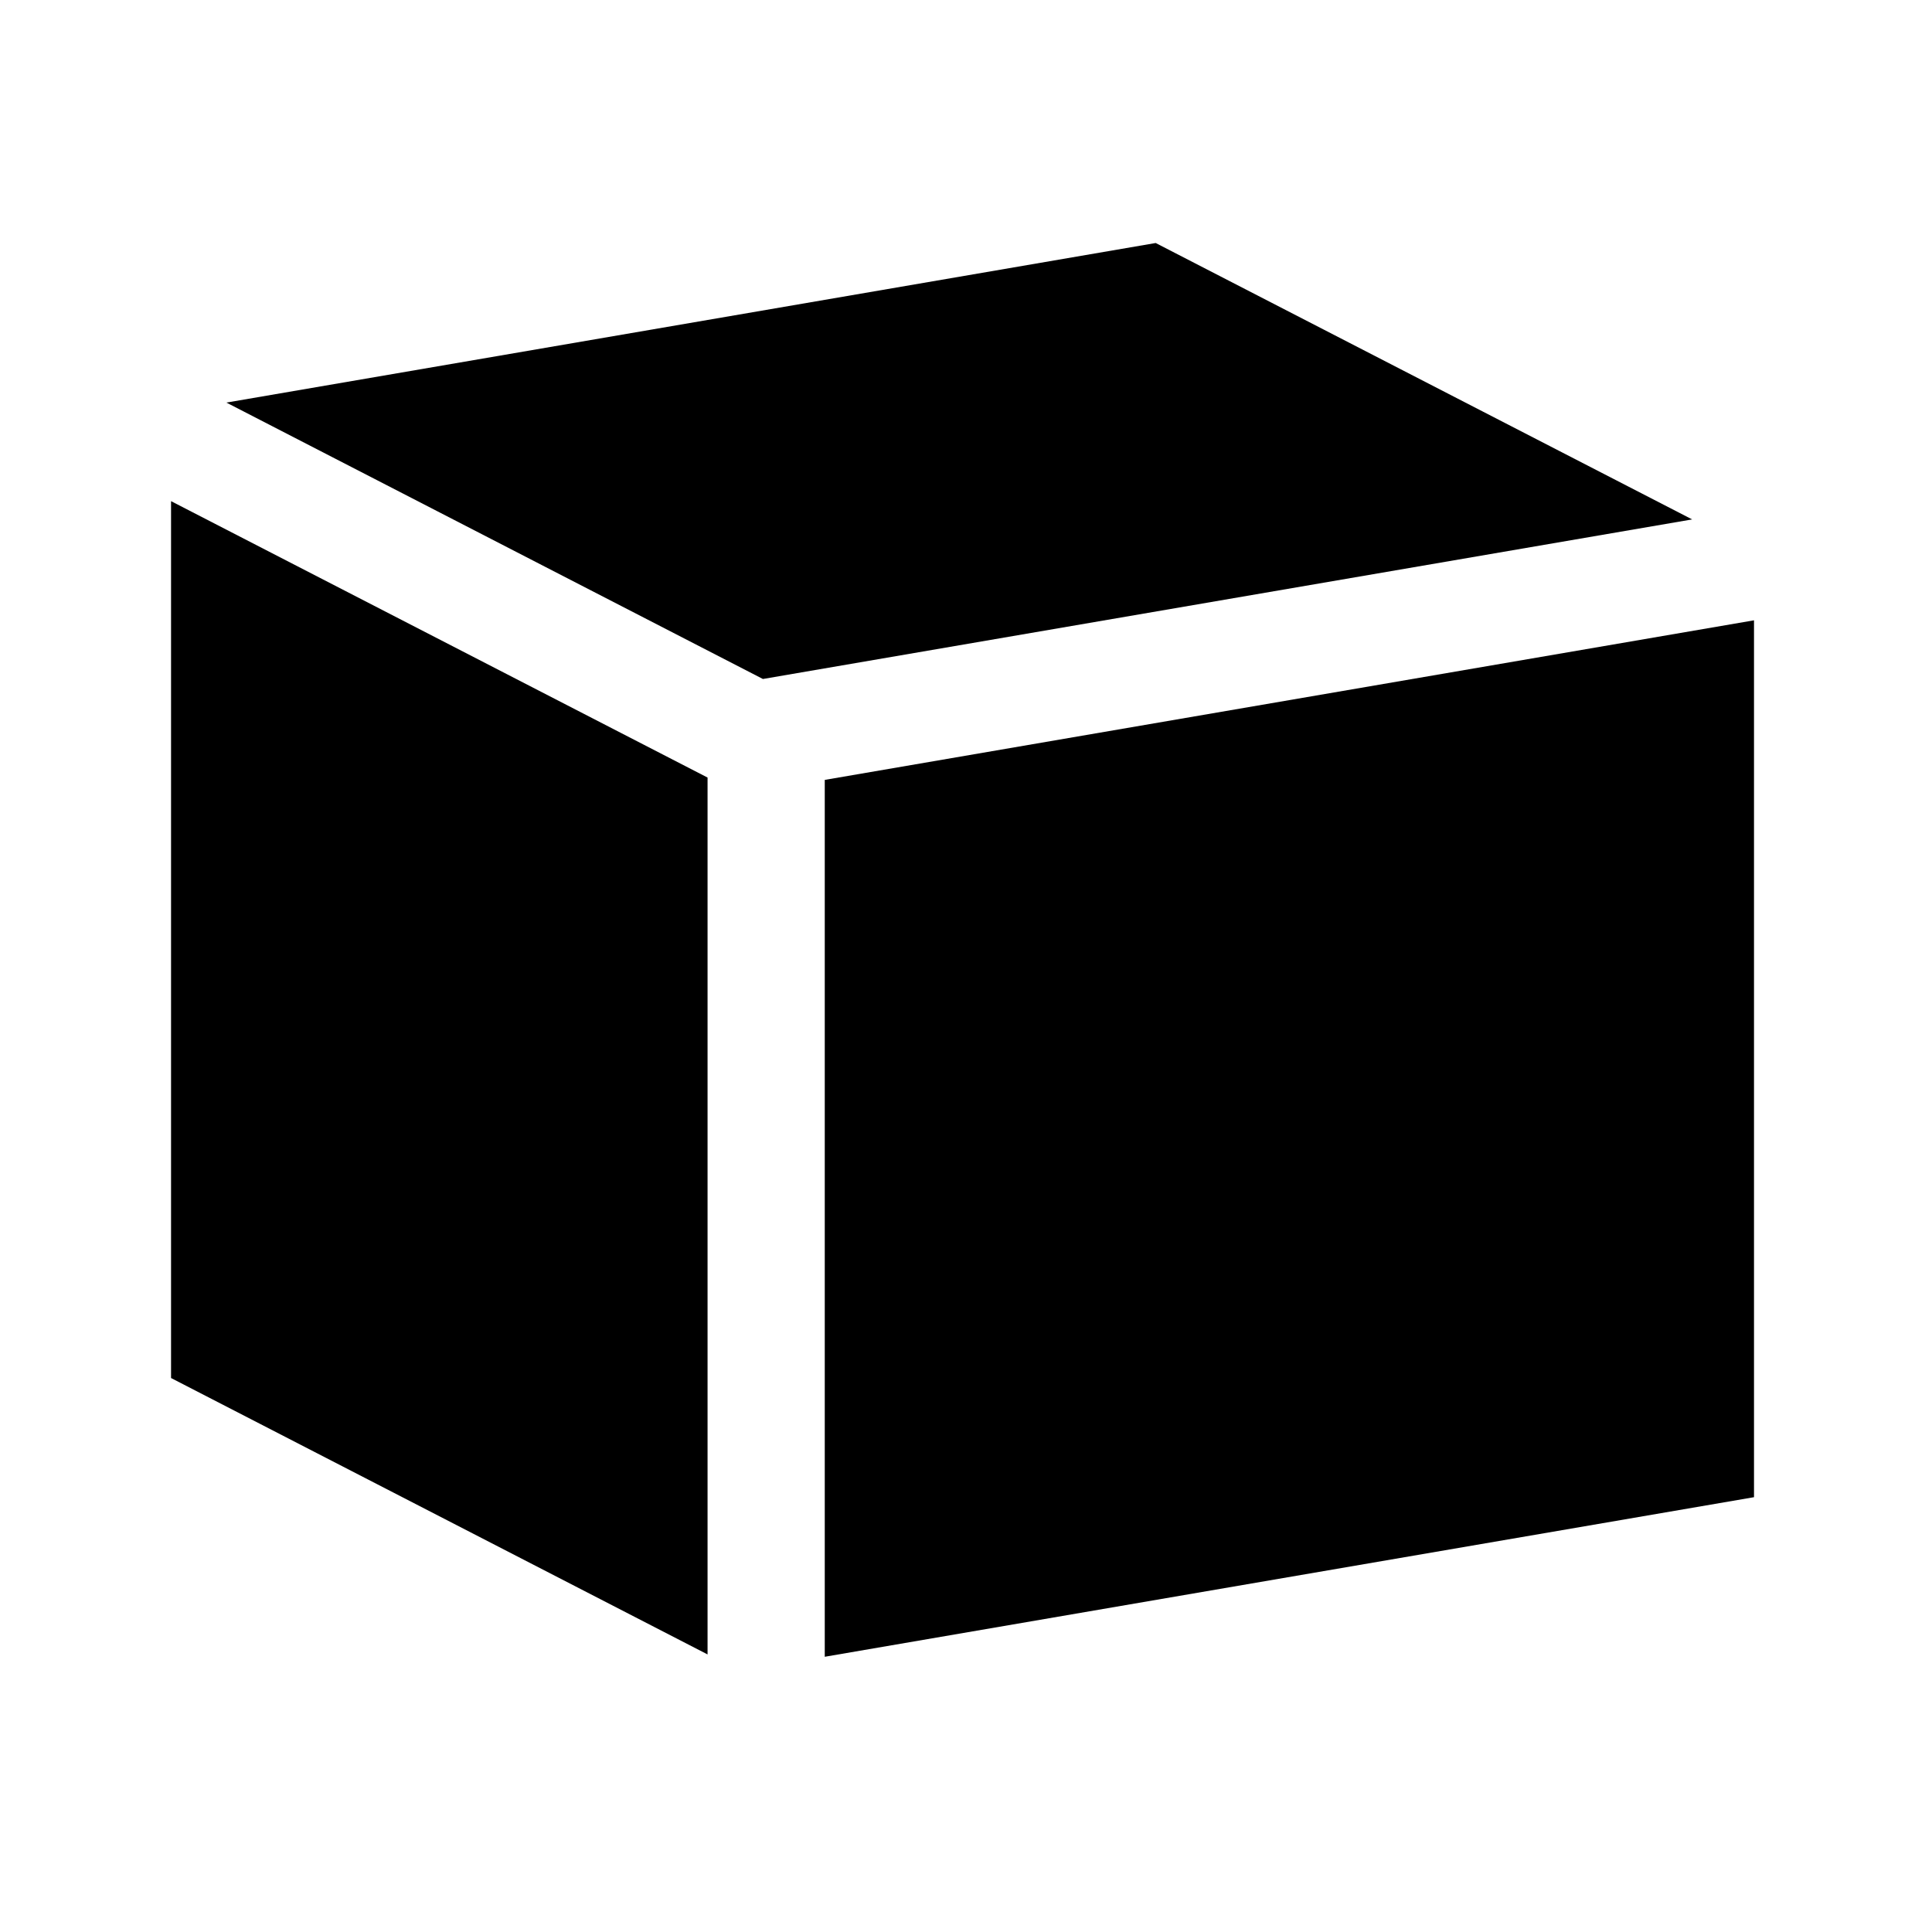 <svg xmlns="http://www.w3.org/2000/svg" width="512" height="512" viewBox="0 0 512 512">
  <g>
    <path d="M306.27,64.4,60,106.69l142.18,73.25,246.26-42.29Z"/>
    <path d="M464.83,164.39,218.57,206.68V439.06l246.26-42.29Z"/>
    <path d="M187.51,438.44V206.06L45.33,132.81V365.19Z"/>
  </g>
</svg>
